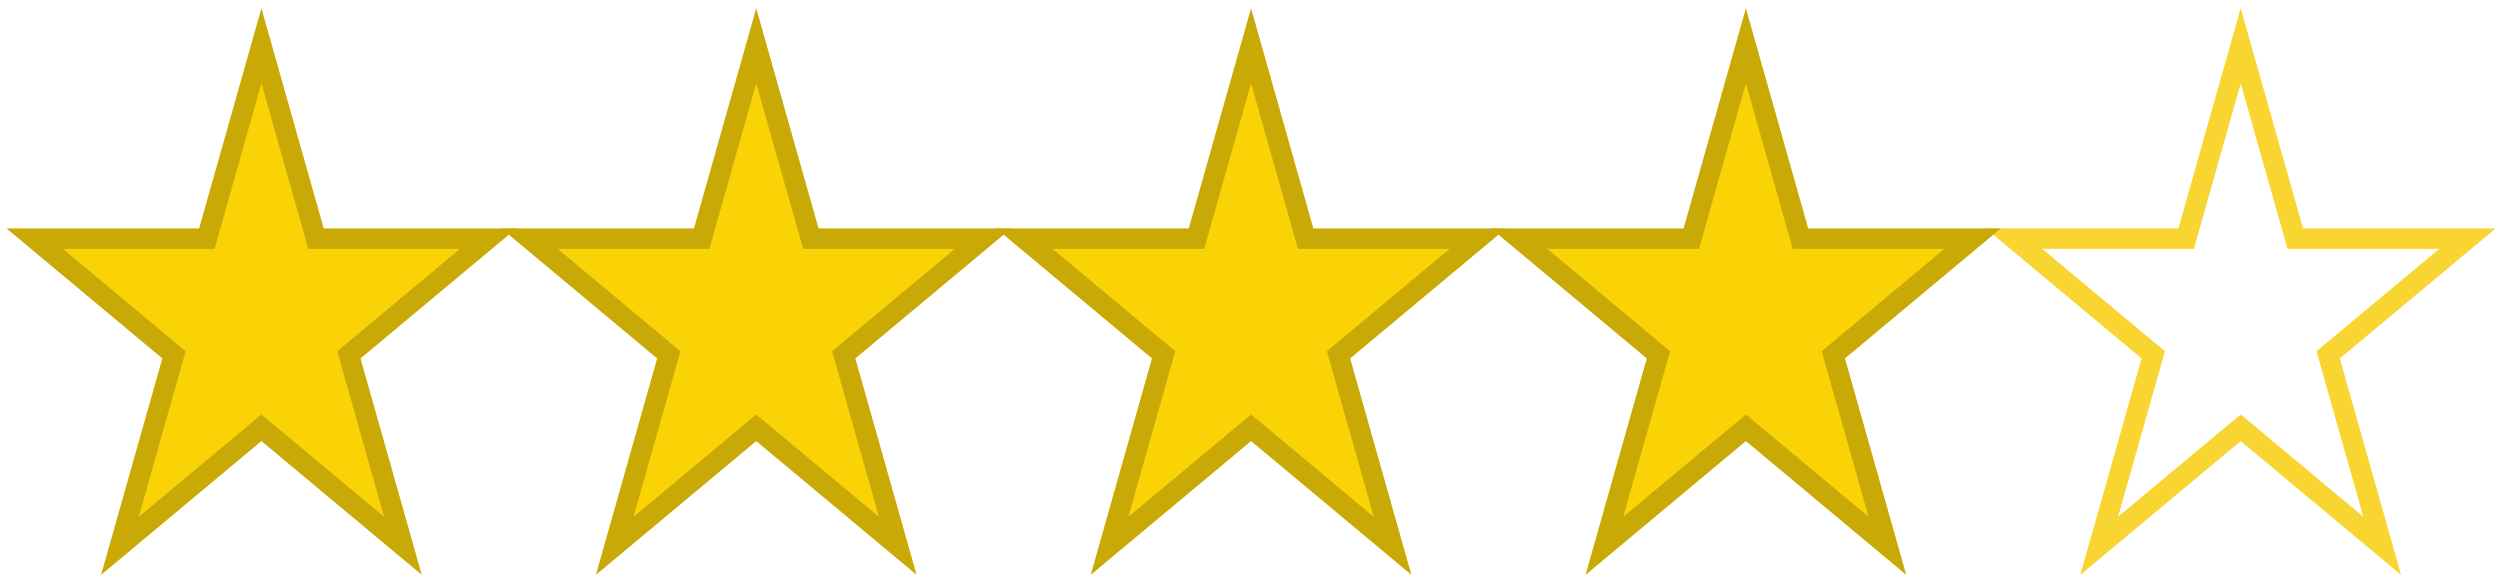 <svg width="259" height="60" viewBox="0 0 259 60" fill="none" xmlns="http://www.w3.org/2000/svg">
<path d="M28.101 8.339L27.084 4.746L26.067 8.339L21.429 24.727L6.516 24.727H3.599L5.839 26.595L18.024 36.76L13.355 53.258L12.425 56.546L15.049 54.357L27.084 44.317L39.119 54.357L41.743 56.546L40.812 53.258L36.144 36.76L48.329 26.595L50.568 24.727H47.652L32.739 24.727L28.101 8.339Z" fill="#FAD306"/>
<path d="M28.101 8.339L27.084 4.746L26.067 8.339L21.429 24.727L6.516 24.727H3.599L5.839 26.595L18.024 36.76L13.355 53.258L12.425 56.546L15.049 54.357L27.084 44.317L39.119 54.357L41.743 56.546L40.812 53.258L36.144 36.76L48.329 26.595L50.568 24.727H47.652L32.739 24.727L28.101 8.339Z" stroke="#FAD306" stroke-width="2.113"/>
<path d="M28.101 8.339L27.084 4.746L26.067 8.339L21.429 24.727L6.516 24.727H3.599L5.839 26.595L18.024 36.76L13.355 53.258L12.425 56.546L15.049 54.357L27.084 44.317L39.119 54.357L41.743 56.546L40.812 53.258L36.144 36.76L48.329 26.595L50.568 24.727H47.652L32.739 24.727L28.101 8.339Z" stroke="black" stroke-opacity="0.2" stroke-width="2.113"/>
<path d="M233.154 8.339L232.137 4.746L231.121 8.339L226.483 24.727L211.569 24.727H208.653L210.892 26.595L223.078 36.76L218.409 53.258L217.478 56.546L220.102 54.357L232.137 44.317L244.173 54.357L246.797 56.546L245.866 53.258L241.197 36.76L253.383 26.595L255.622 24.727H252.706L237.792 24.727L233.154 8.339Z" stroke="#FAD306" stroke-width="2.113"/>
<path d="M233.154 8.339L232.137 4.746L231.121 8.339L226.483 24.727L211.569 24.727H208.653L210.892 26.595L223.078 36.76L218.409 53.258L217.478 56.546L220.102 54.357L232.137 44.317L244.173 54.357L246.797 56.546L245.866 53.258L241.197 36.76L253.383 26.595L255.622 24.727H252.706L237.792 24.727L233.154 8.339Z" stroke="#F2DEDE" stroke-opacity="0.2" stroke-width="2.113"/>
<path d="M181.891 8.339L180.874 4.746L179.857 8.339L175.219 24.727L160.306 24.727H157.389L159.629 26.595L171.814 36.76L167.145 53.258L166.215 56.546L168.839 54.357L180.874 44.317L192.909 54.357L195.533 56.546L194.602 53.258L189.934 36.76L202.119 26.595L204.358 24.727H201.442L186.529 24.727L181.891 8.339Z" fill="#FAD306"/>
<path d="M181.891 8.339L180.874 4.746L179.857 8.339L175.219 24.727L160.306 24.727H157.389L159.629 26.595L171.814 36.76L167.145 53.258L166.215 56.546L168.839 54.357L180.874 44.317L192.909 54.357L195.533 56.546L194.602 53.258L189.934 36.76L202.119 26.595L204.358 24.727H201.442L186.529 24.727L181.891 8.339Z" stroke="#FAD306" stroke-width="2.113"/>
<path d="M181.891 8.339L180.874 4.746L179.857 8.339L175.219 24.727L160.306 24.727H157.389L159.629 26.595L171.814 36.76L167.145 53.258L166.215 56.546L168.839 54.357L180.874 44.317L192.909 54.357L195.533 56.546L194.602 53.258L189.934 36.76L202.119 26.595L204.358 24.727H201.442L186.529 24.727L181.891 8.339Z" stroke="black" stroke-opacity="0.2" stroke-width="2.113"/>
<path d="M130.627 8.339L129.611 4.746L128.594 8.339L123.956 24.727L109.042 24.727H106.126L108.366 26.595L120.551 36.76L115.882 53.258L114.952 56.546L117.576 54.357L129.611 44.317L141.646 54.357L144.27 56.546L143.339 53.258L138.67 36.76L150.856 26.595L153.095 24.727H150.179L135.265 24.727L130.627 8.339Z" fill="#FAD306"/>
<path d="M130.627 8.339L129.611 4.746L128.594 8.339L123.956 24.727L109.042 24.727H106.126L108.366 26.595L120.551 36.76L115.882 53.258L114.952 56.546L117.576 54.357L129.611 44.317L141.646 54.357L144.27 56.546L143.339 53.258L138.67 36.76L150.856 26.595L153.095 24.727H150.179L135.265 24.727L130.627 8.339Z" stroke="#FAD306" stroke-width="2.113"/>
<path d="M130.627 8.339L129.611 4.746L128.594 8.339L123.956 24.727L109.042 24.727H106.126L108.366 26.595L120.551 36.76L115.882 53.258L114.952 56.546L117.576 54.357L129.611 44.317L141.646 54.357L144.27 56.546L143.339 53.258L138.67 36.76L150.856 26.595L153.095 24.727H150.179L135.265 24.727L130.627 8.339Z" stroke="black" stroke-opacity="0.2" stroke-width="2.113"/>
<path d="M79.364 8.339L78.347 4.746L77.331 8.339L72.693 24.727L57.779 24.727H54.863L57.102 26.595L69.287 36.76L64.619 53.258L63.688 56.546L66.312 54.357L78.347 44.317L90.382 54.357L93.006 56.546L92.076 53.258L87.407 36.76L99.592 26.595L101.832 24.727H98.915L84.002 24.727L79.364 8.339Z" fill="#FAD306"/>
<path d="M79.364 8.339L78.347 4.746L77.331 8.339L72.693 24.727L57.779 24.727H54.863L57.102 26.595L69.287 36.76L64.619 53.258L63.688 56.546L66.312 54.357L78.347 44.317L90.382 54.357L93.006 56.546L92.076 53.258L87.407 36.76L99.592 26.595L101.832 24.727H98.915L84.002 24.727L79.364 8.339Z" stroke="#FAD306" stroke-width="2.113"/>
<path d="M79.364 8.339L78.347 4.746L77.331 8.339L72.693 24.727L57.779 24.727H54.863L57.102 26.595L69.287 36.76L64.619 53.258L63.688 56.546L66.312 54.357L78.347 44.317L90.382 54.357L93.006 56.546L92.076 53.258L87.407 36.76L99.592 26.595L101.832 24.727H98.915L84.002 24.727L79.364 8.339Z" stroke="black" stroke-opacity="0.2" stroke-width="2.113"/>
</svg>
